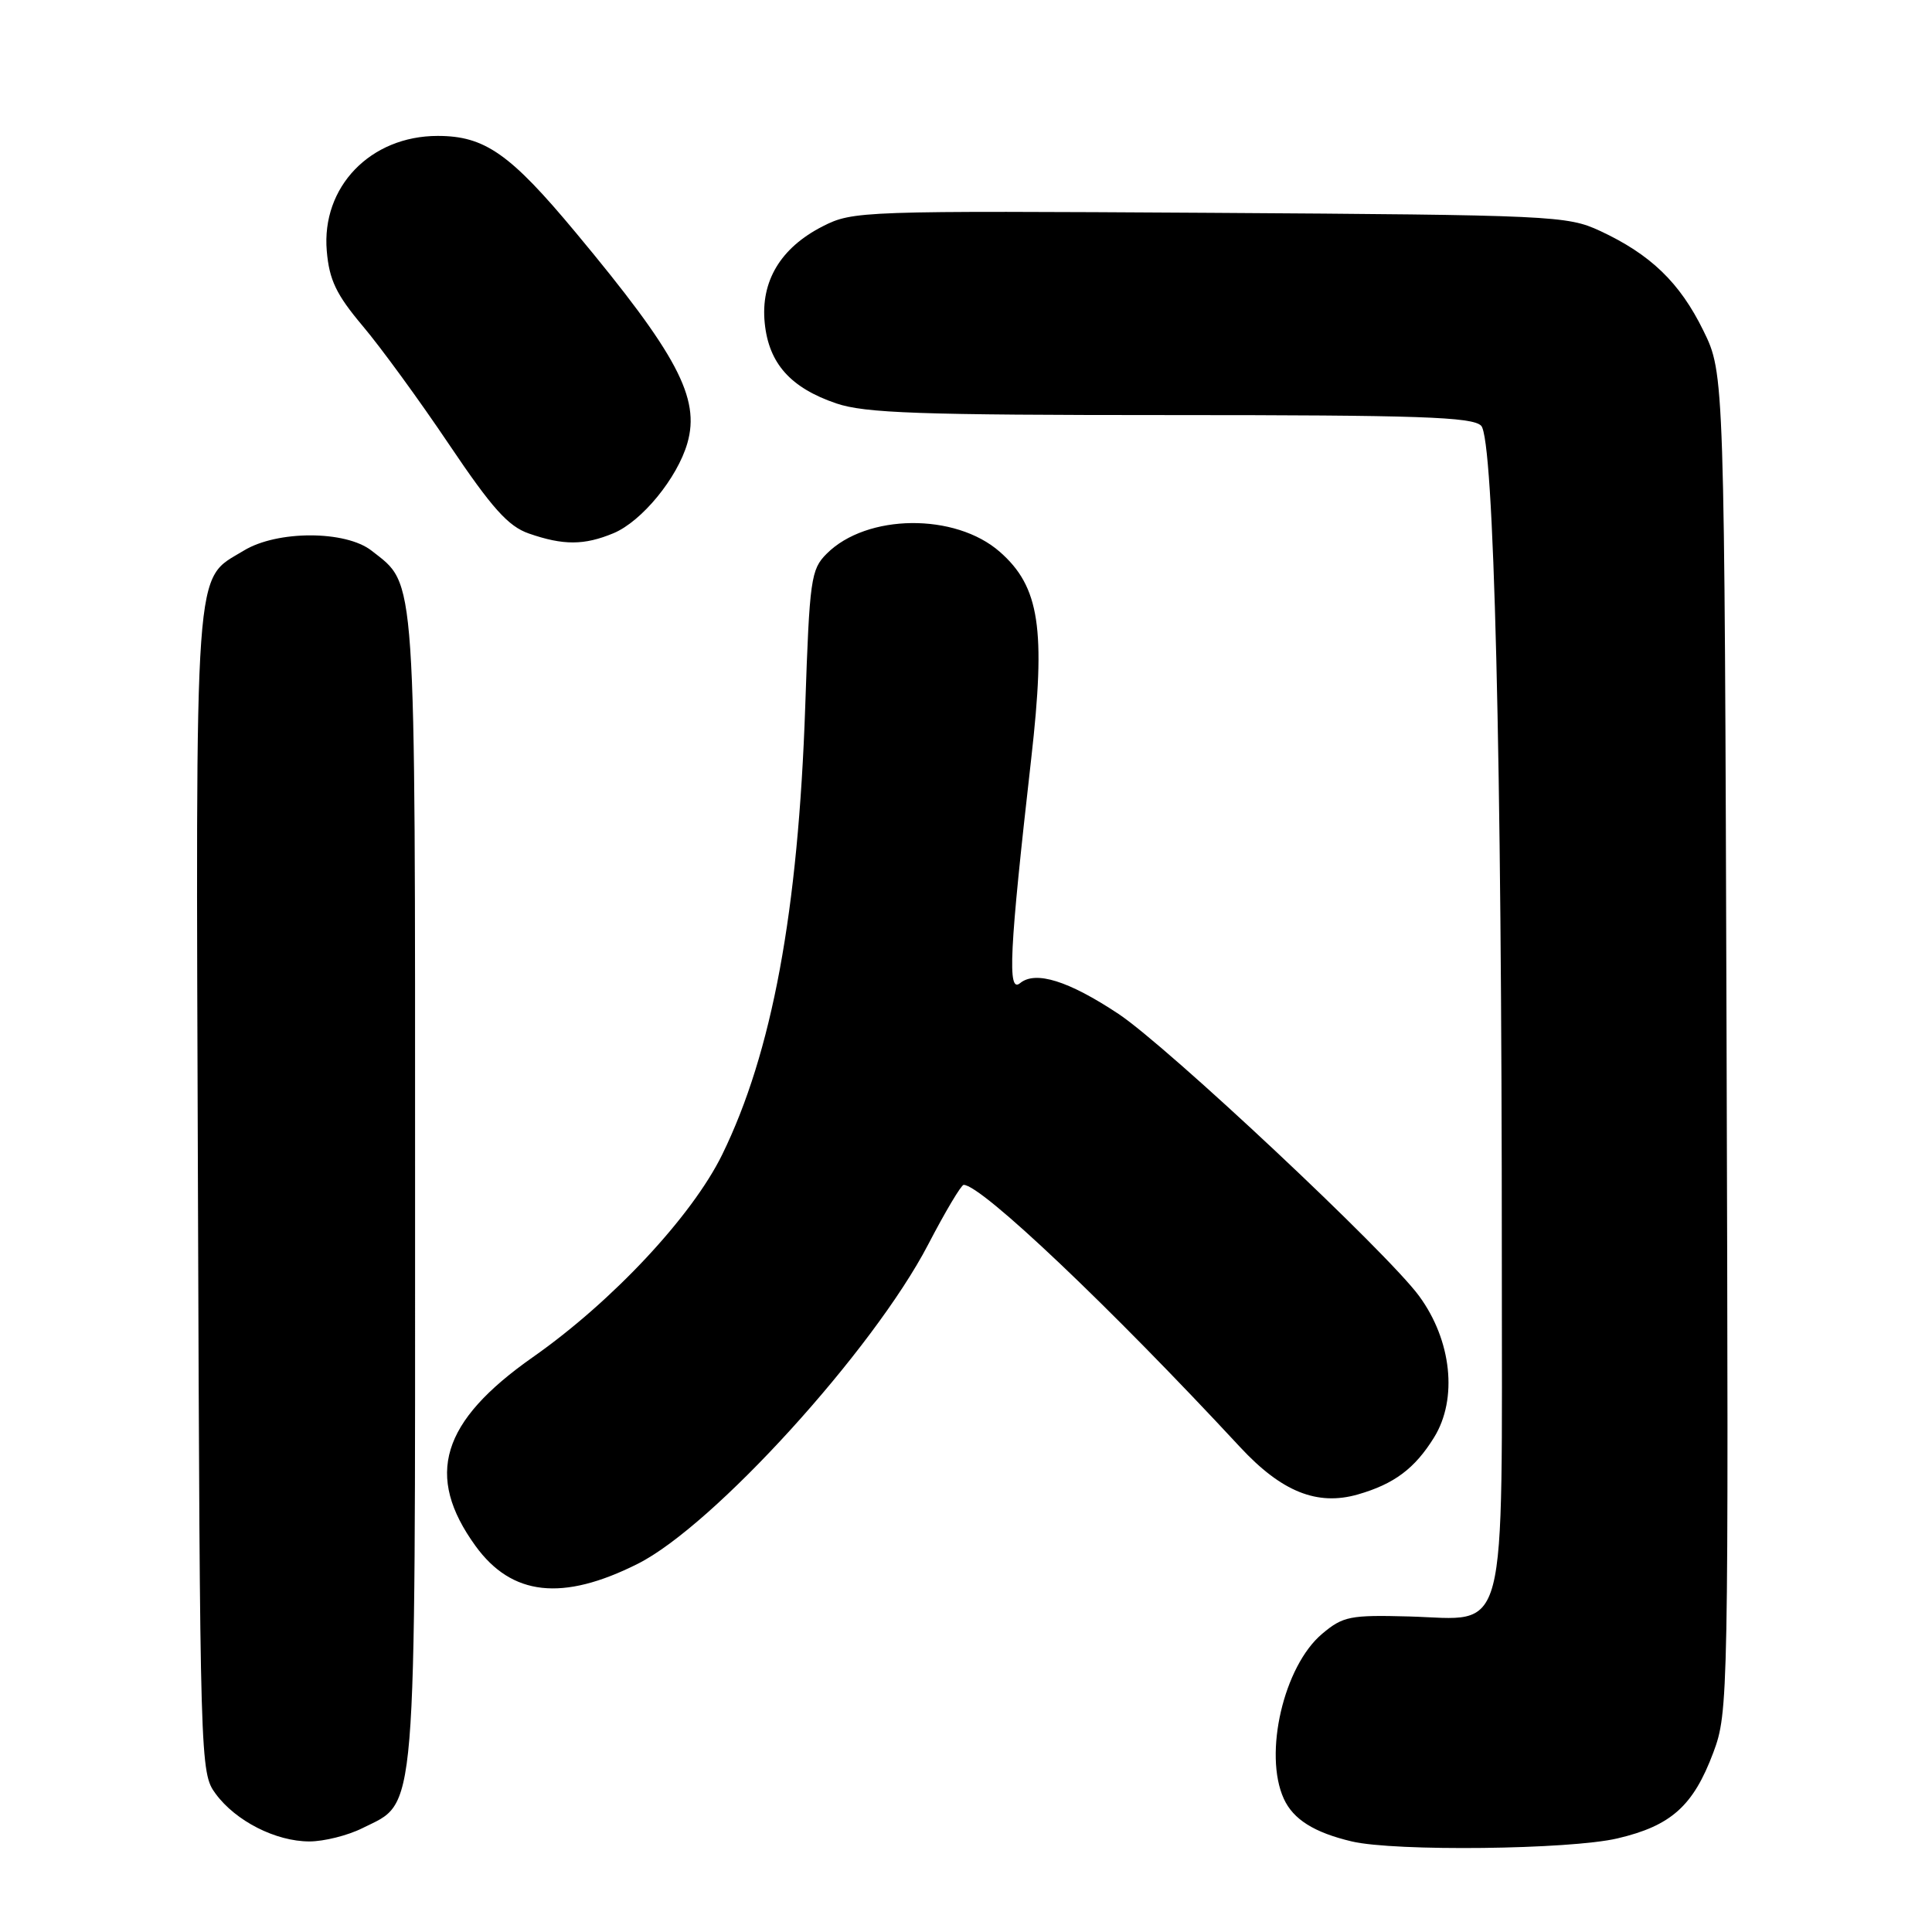 <?xml version="1.0" encoding="UTF-8" standalone="no"?>
<!DOCTYPE svg PUBLIC "-//W3C//DTD SVG 1.1//EN" "http://www.w3.org/Graphics/SVG/1.1/DTD/svg11.dtd" >
<svg xmlns="http://www.w3.org/2000/svg" xmlns:xlink="http://www.w3.org/1999/xlink" version="1.1" viewBox="0 0 256 256">
 <g >
 <path fill="currentColor"
d=" M 214.31 243.60 C 221.43 241.93 224.37 239.30 227.02 232.23 C 229.02 226.88 229.05 225.21 228.78 138.14 C 228.50 49.50 228.50 49.50 225.70 43.80 C 222.58 37.44 218.71 33.71 212.00 30.59 C 207.67 28.58 205.76 28.49 160.30 28.20 C 114.12 27.92 113.01 27.95 109.01 29.99 C 103.42 32.84 100.77 37.28 101.33 42.81 C 101.87 48.16 104.74 51.38 110.80 53.45 C 114.62 54.75 121.82 55.00 155.11 55.00 C 187.95 55.00 195.10 55.24 196.26 56.41 C 197.96 58.11 199.00 100.06 199.00 167.05 C 199.00 218.29 199.97 214.57 186.72 214.19 C 178.89 213.98 177.96 214.16 175.19 216.49 C 170.10 220.77 167.40 232.40 170.11 238.34 C 171.36 241.08 174.13 242.82 179.12 244.00 C 184.83 245.35 208.01 245.08 214.31 243.60 Z  M 48.00 242.25 C 55.32 238.59 55.00 242.46 55.00 157.65 C 55.00 74.72 55.20 77.66 49.24 72.97 C 45.80 70.27 36.72 70.26 32.30 72.96 C 25.64 77.02 25.94 72.85 26.23 157.91 C 26.50 233.95 26.52 234.89 28.57 237.68 C 31.23 241.30 36.54 244.00 41.00 244.00 C 42.92 244.00 46.08 243.21 48.00 242.25 Z  M 84.49 207.22 C 94.52 202.20 115.70 178.91 122.99 164.90 C 125.25 160.55 127.37 157.00 127.69 157.00 C 130.04 157.00 147.15 173.24 164.33 191.76 C 169.82 197.67 174.54 199.57 179.93 198.02 C 184.73 196.64 187.47 194.59 190.02 190.47 C 193.18 185.36 192.36 177.62 188.04 171.73 C 183.83 165.98 154.76 138.71 148.21 134.35 C 141.59 129.96 137.21 128.59 135.17 130.27 C 133.47 131.67 133.74 126.07 136.64 100.54 C 138.60 83.29 137.76 77.75 132.48 73.12 C 126.58 67.94 114.84 68.06 109.54 73.37 C 107.45 75.45 107.27 76.74 106.70 93.55 C 105.77 120.81 102.31 139.48 95.69 153.00 C 91.69 161.15 81.15 172.43 70.62 179.82 C 58.43 188.37 56.26 195.53 63.01 204.85 C 67.81 211.47 74.53 212.22 84.49 207.22 Z  M 81.30 70.65 C 85.05 69.08 89.75 63.34 91.08 58.72 C 92.80 52.74 89.74 46.97 76.30 30.83 C 67.60 20.37 64.23 18.01 58.00 18.01 C 49.08 18.01 42.57 24.77 43.30 33.26 C 43.63 37.10 44.55 39.02 48.04 43.17 C 50.43 45.99 55.59 53.07 59.51 58.90 C 65.20 67.35 67.34 69.74 70.07 70.69 C 74.64 72.28 77.41 72.27 81.30 70.65 Z "/>
</g>
</svg>